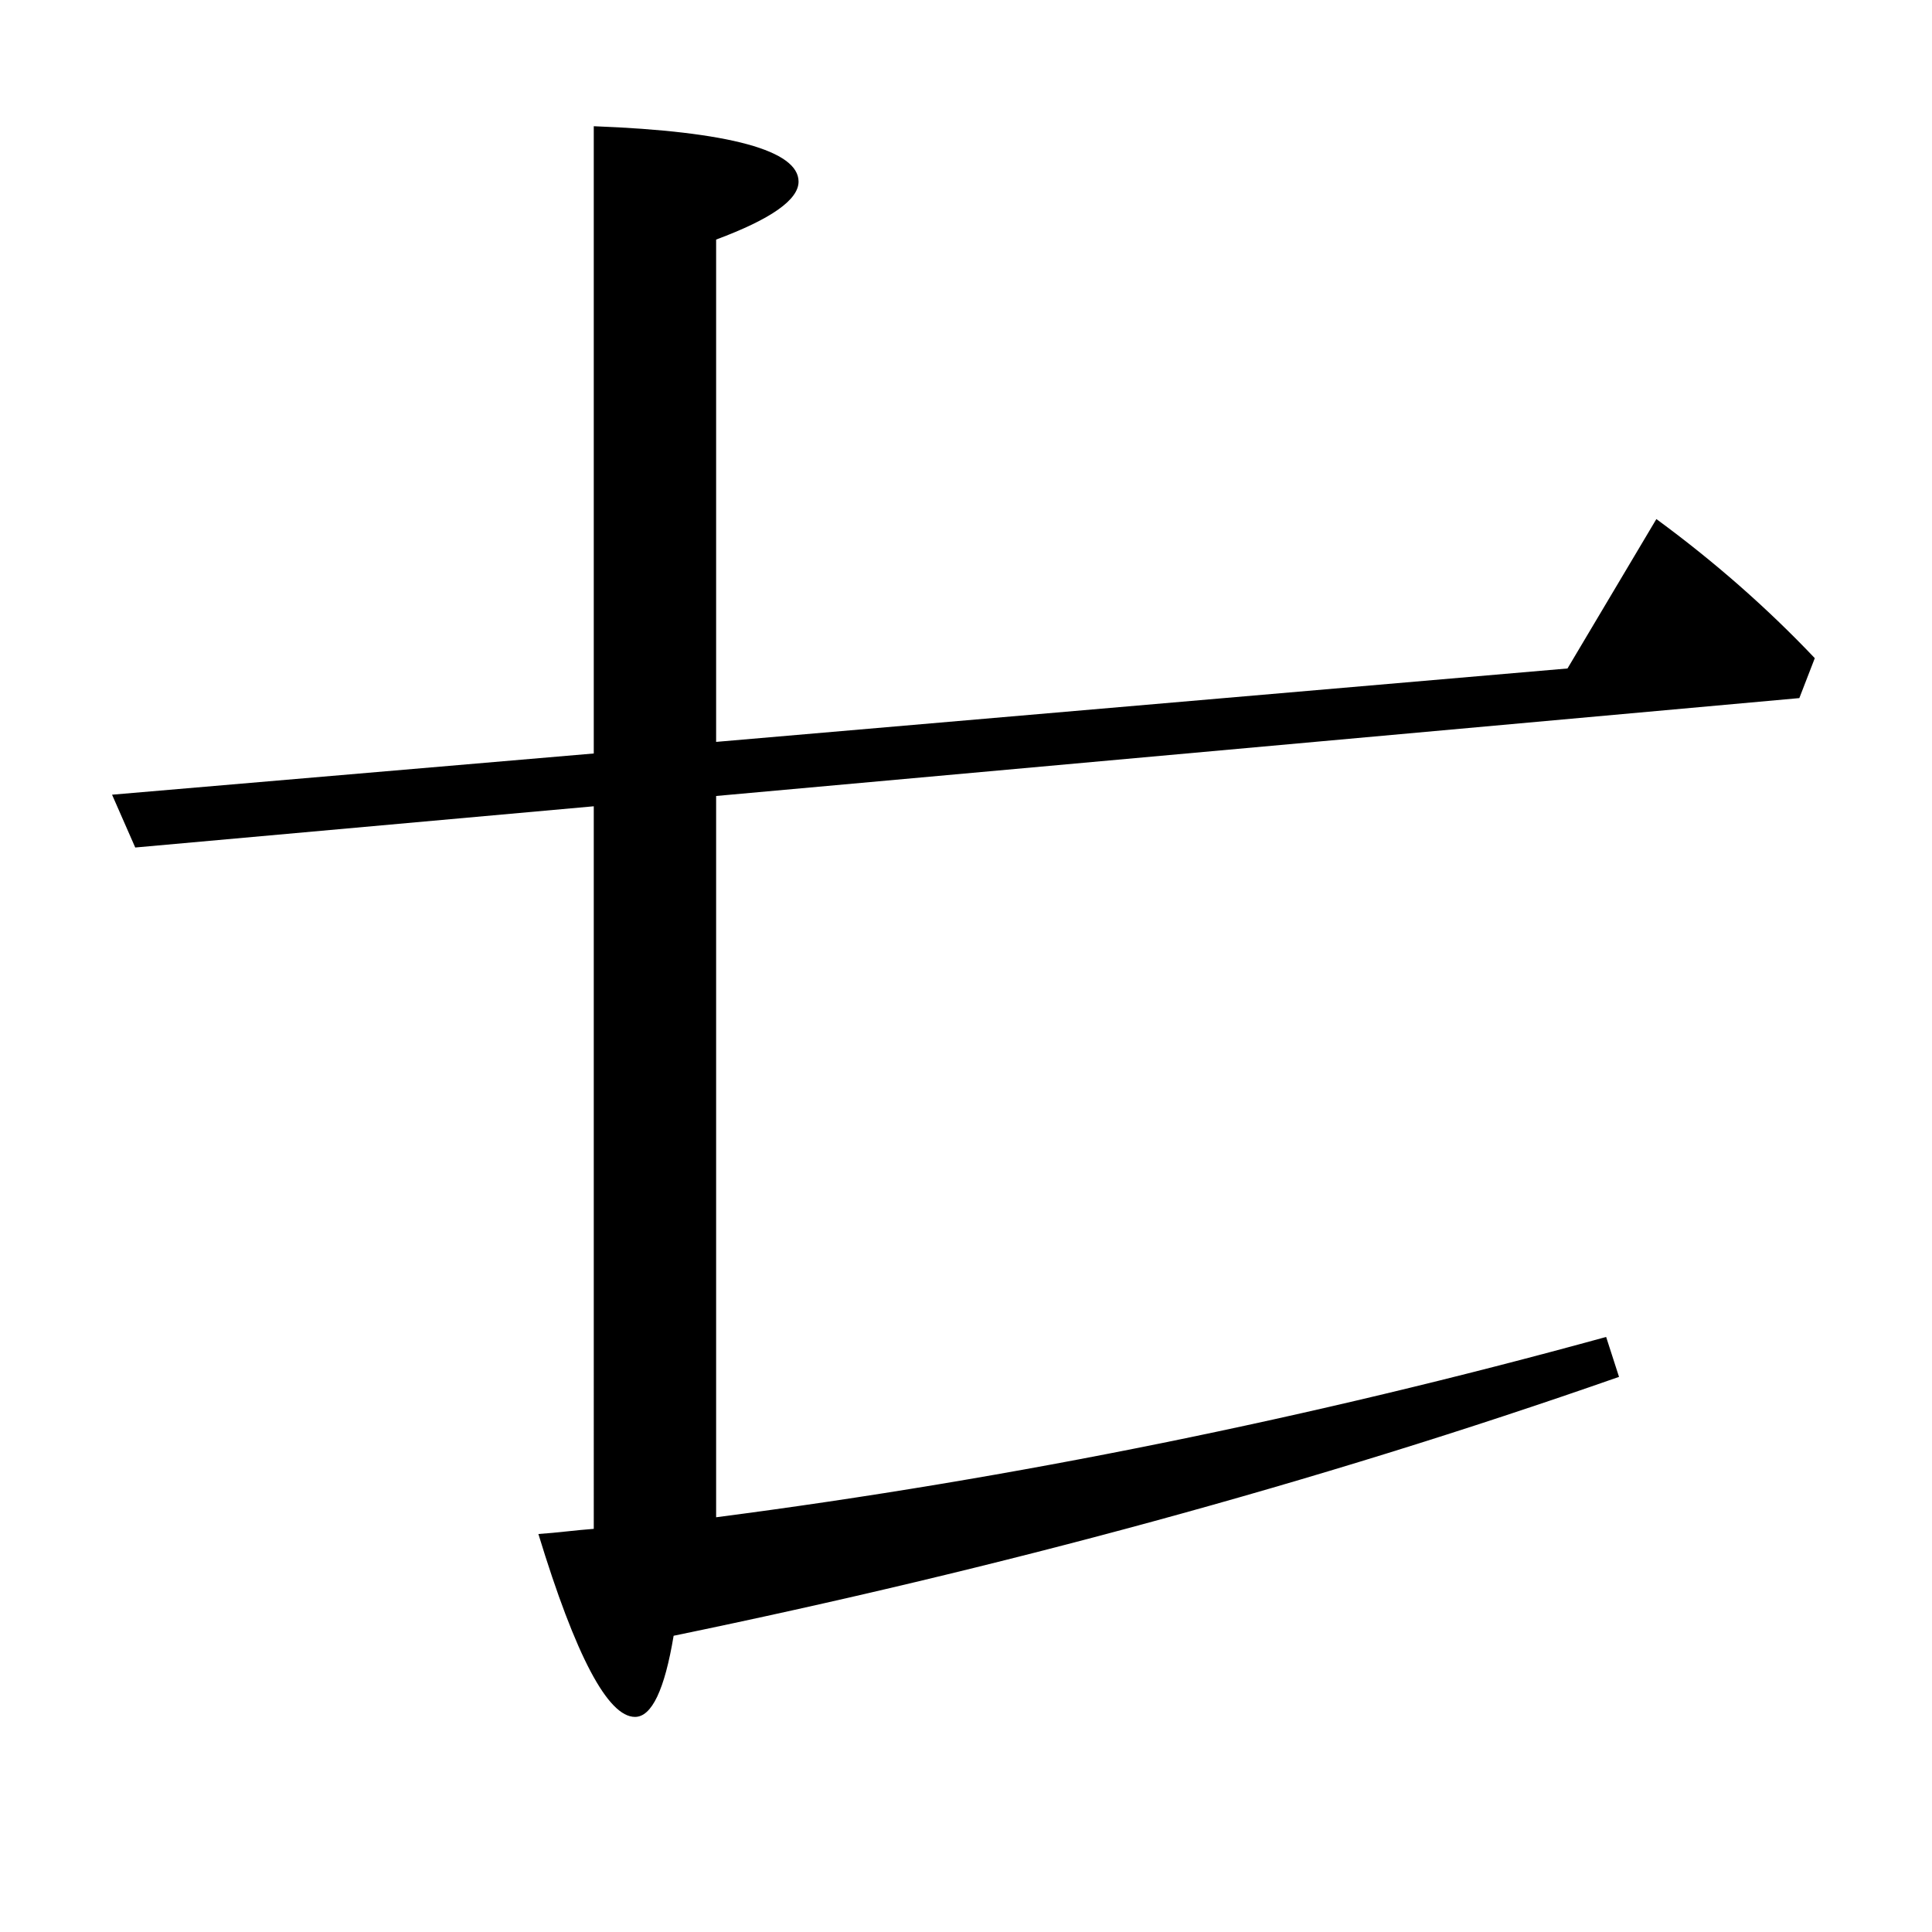 <?xml version="1.0" encoding="utf-8"?>
<!-- Generator: Adobe Illustrator 19.0.0, SVG Export Plug-In . SVG Version: 6.00 Build 0)  -->
<svg version="1.1" id="圖層_1" xmlns="http://www.w3.org/2000/svg" xmlns:xlink="http://www.w3.org/1999/xlink" x="0px" y="0px"
	 viewBox="45 -33.8 150 150" style="enable-background:new 45 -33.8 150 150;" xml:space="preserve">
<style type="text/css">
	.st0{enable-background:new    ;}
</style>
<g class="st0">
	<path d="M100.6,28v56c23.1-3,46.2-7.7,69.1-14l1,3.1c-23.7,8.3-48.2,14.9-73.4,20.1c-0.7,4.2-1.7,6.3-3,6.3
		c-2.1,0-4.6-4.7-7.5-14.2c1.5-0.1,2.9-0.3,4.3-0.4V28.8L55.5,32l-1.8-4.1l37.4-3.2V-24c10.6,0.4,15.9,1.9,15.9,4.3
		c0,1.4-2.1,2.9-6.4,4.5v39l66.1-5.7l6.9-11.6c4.5,3.3,8.6,6.9,12.3,10.8l-1.2,3.1L100.6,28z"/>
</g>
</svg>

